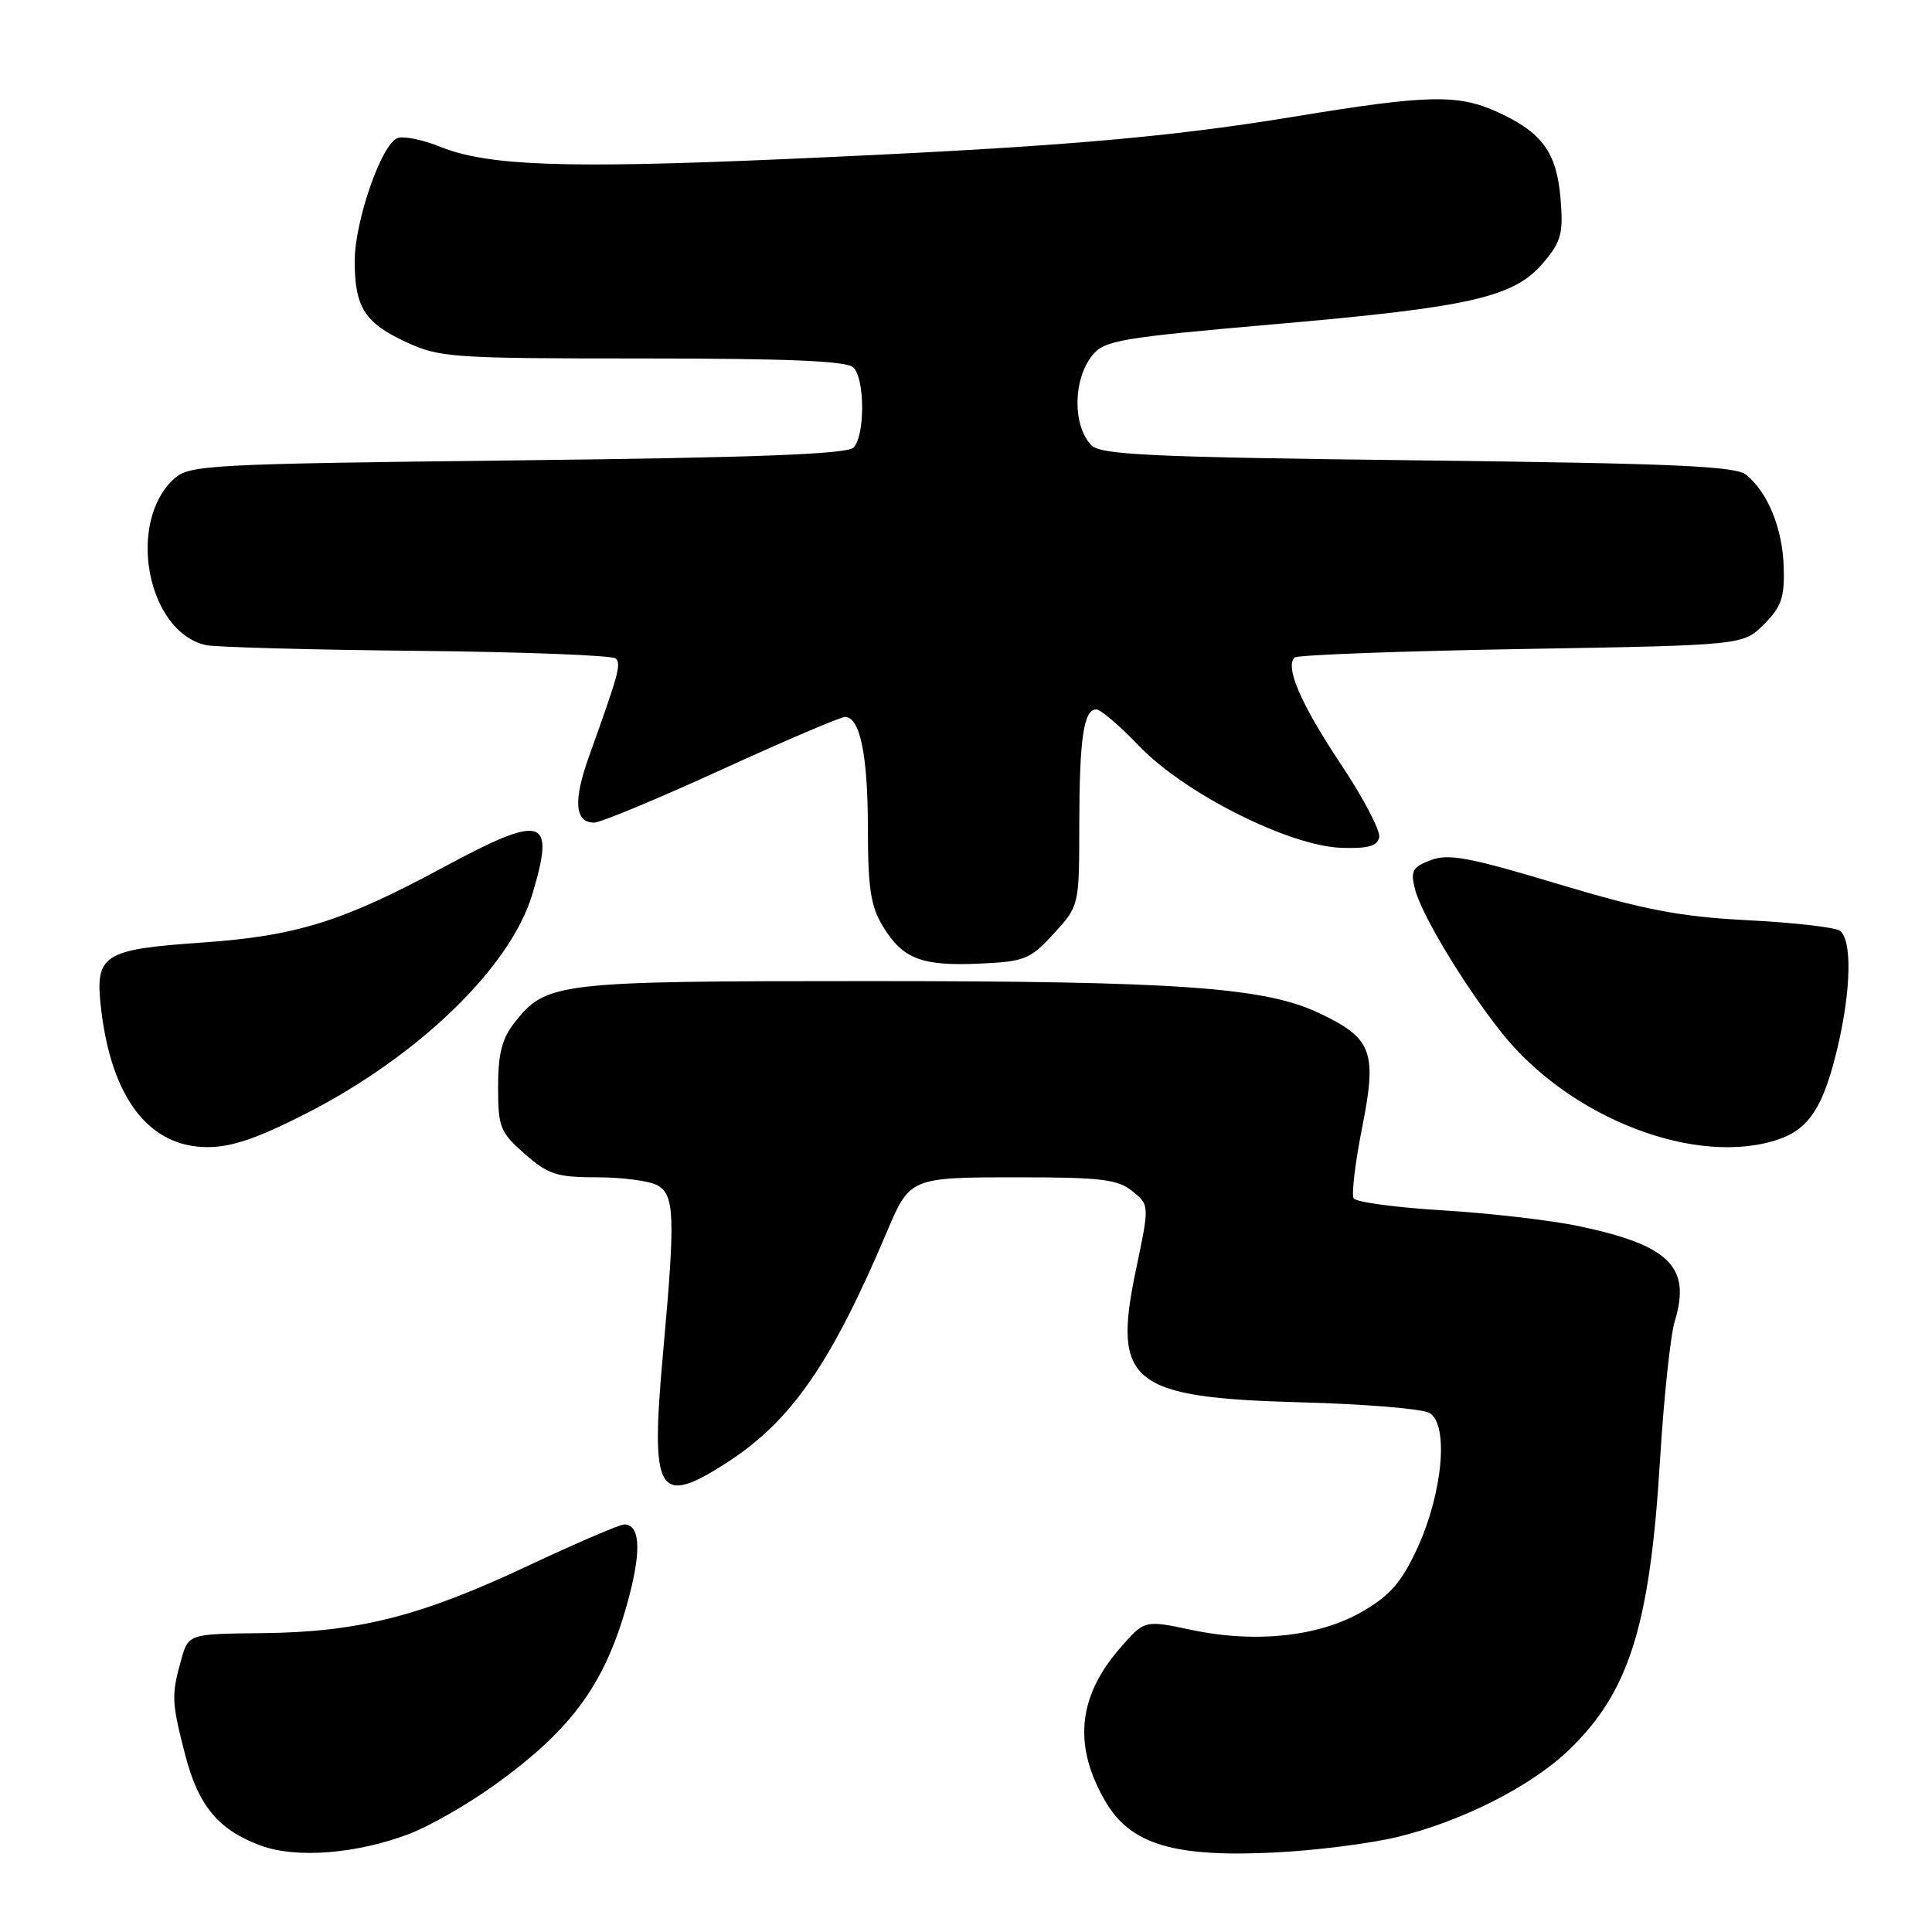 <?xml version="1.0" encoding="UTF-8" standalone="no"?>
<!DOCTYPE svg PUBLIC "-//W3C//DTD SVG 1.1//EN" "http://www.w3.org/Graphics/SVG/1.1/DTD/svg11.dtd" >
<svg xmlns="http://www.w3.org/2000/svg" xmlns:xlink="http://www.w3.org/1999/xlink" version="1.1" viewBox="0 0 256 256">
 <g >
 <path fill="currentColor"
d=" M 54.23 243.00 C 56.82 242.02 61.82 239.17 65.32 236.67 C 76.01 229.04 80.43 222.84 83.43 211.28 C 85.00 205.20 84.75 202.00 82.70 202.00 C 82.11 202.00 76.37 204.47 69.95 207.48 C 55.68 214.19 47.46 216.27 34.73 216.40 C 24.96 216.50 24.96 216.50 23.99 220.00 C 22.69 224.64 22.74 225.56 24.54 232.54 C 26.30 239.32 28.95 242.49 34.58 244.56 C 39.26 246.28 47.26 245.65 54.23 243.00 Z  M 184.95 243.46 C 193.54 241.42 202.83 236.74 207.88 231.89 C 215.87 224.20 218.62 215.47 219.96 193.50 C 220.46 185.25 221.34 176.96 221.91 175.08 C 224.12 167.87 221.21 164.99 209.16 162.46 C 205.50 161.69 197.42 160.76 191.22 160.38 C 185.01 160.01 179.68 159.29 179.37 158.79 C 179.06 158.29 179.57 154.06 180.49 149.40 C 182.50 139.30 181.83 137.55 174.68 134.19 C 167.50 130.82 155.93 130.00 115.24 130.00 C 73.67 130.00 72.39 130.15 68.17 135.51 C 66.51 137.62 66.00 139.64 66.00 144.03 C 66.00 149.37 66.26 150.02 69.53 152.90 C 72.65 155.63 73.78 156.00 79.10 156.00 C 82.42 156.00 86.00 156.47 87.07 157.04 C 89.40 158.28 89.50 161.15 87.87 179.13 C 86.16 197.99 87.12 199.70 96.23 193.86 C 104.82 188.34 110.12 180.71 117.57 163.10 C 120.57 156.04 120.66 156.00 134.96 156.00 C 145.92 156.00 148.11 156.27 150.05 157.84 C 152.32 159.68 152.32 159.68 150.50 168.35 C 147.38 183.25 149.84 185.21 172.50 185.82 C 180.75 186.04 188.34 186.66 189.36 187.20 C 192.00 188.60 191.21 197.73 187.80 205.15 C 185.75 209.60 184.23 211.37 180.60 213.49 C 174.86 216.86 166.38 217.78 157.83 215.96 C 151.64 214.65 151.64 214.65 148.32 218.49 C 142.77 224.91 142.20 231.45 146.53 238.79 C 149.86 244.42 155.60 246.13 169.00 245.46 C 174.22 245.20 181.40 244.30 184.95 243.46 Z  M 40.69 147.48 C 55.52 139.88 67.62 128.15 70.51 118.57 C 73.64 108.20 72.08 107.73 58.60 115.00 C 45.43 122.10 39.23 124.03 26.82 124.89 C 13.56 125.81 12.55 126.48 13.40 133.72 C 14.79 145.55 19.77 152.00 27.52 152.00 C 30.72 152.00 34.21 150.80 40.69 147.48 Z  M 235.78 150.93 C 239.76 149.54 241.66 146.54 243.49 138.78 C 245.31 131.07 245.42 124.39 243.75 123.31 C 243.06 122.86 237.55 122.24 231.50 121.93 C 222.54 121.46 217.90 120.57 206.44 117.13 C 194.71 113.60 191.93 113.08 189.59 113.97 C 187.17 114.88 186.88 115.40 187.48 117.77 C 188.33 121.16 193.93 130.46 198.91 136.76 C 207.97 148.21 224.91 154.72 235.78 150.93 Z  M 139.63 123.71 C 143.00 120.03 143.00 120.03 143.01 109.26 C 143.03 97.83 143.59 94.00 145.27 94.00 C 145.83 94.00 148.41 96.20 150.99 98.90 C 156.98 105.14 170.82 112.10 177.72 112.34 C 181.27 112.46 182.51 112.12 182.75 110.94 C 182.93 110.08 180.64 105.71 177.66 101.24 C 172.38 93.31 170.26 88.41 171.53 87.13 C 171.88 86.78 185.39 86.28 201.56 86.00 C 230.96 85.50 230.96 85.50 233.73 82.73 C 236.05 80.40 236.48 79.17 236.35 75.13 C 236.20 70.05 234.28 65.31 231.41 62.93 C 230.01 61.76 222.09 61.41 187.88 61.00 C 152.49 60.58 145.85 60.27 144.62 59.00 C 142.10 56.40 142.17 50.25 144.75 47.07 C 146.35 45.10 148.44 44.74 169.00 42.95 C 194.93 40.70 200.66 39.38 204.52 34.79 C 206.88 31.99 207.16 30.93 206.78 26.31 C 206.27 20.21 204.36 17.57 198.50 14.88 C 193.21 12.45 189.25 12.53 171.46 15.46 C 154.02 18.32 139.30 19.54 103.50 21.10 C 74.77 22.35 64.58 21.98 58.31 19.44 C 56.00 18.51 53.46 17.99 52.66 18.30 C 50.54 19.11 47.00 29.32 47.00 34.60 C 47.00 40.71 48.33 42.80 53.84 45.34 C 58.24 47.38 59.97 47.50 85.20 47.50 C 104.45 47.50 112.22 47.83 113.08 48.69 C 114.62 50.22 114.63 57.77 113.09 59.31 C 112.23 60.18 100.08 60.64 68.55 61.00 C 27.69 61.47 25.09 61.61 23.10 63.41 C 16.72 69.18 19.48 83.72 27.28 85.48 C 28.50 85.75 41.05 86.10 55.17 86.24 C 69.29 86.38 81.17 86.84 81.59 87.25 C 82.33 88.00 81.99 89.24 78.06 100.19 C 75.93 106.12 76.15 109.00 78.73 109.00 C 79.57 109.00 87.15 105.85 95.57 102.00 C 103.99 98.15 111.37 95.00 111.97 95.00 C 113.96 95.00 115.00 100.06 115.00 109.82 C 115.01 117.74 115.37 120.10 117.01 122.78 C 119.63 127.08 122.15 128.04 129.88 127.68 C 135.78 127.41 136.50 127.12 139.63 123.71 Z "/>
</g>
</svg>